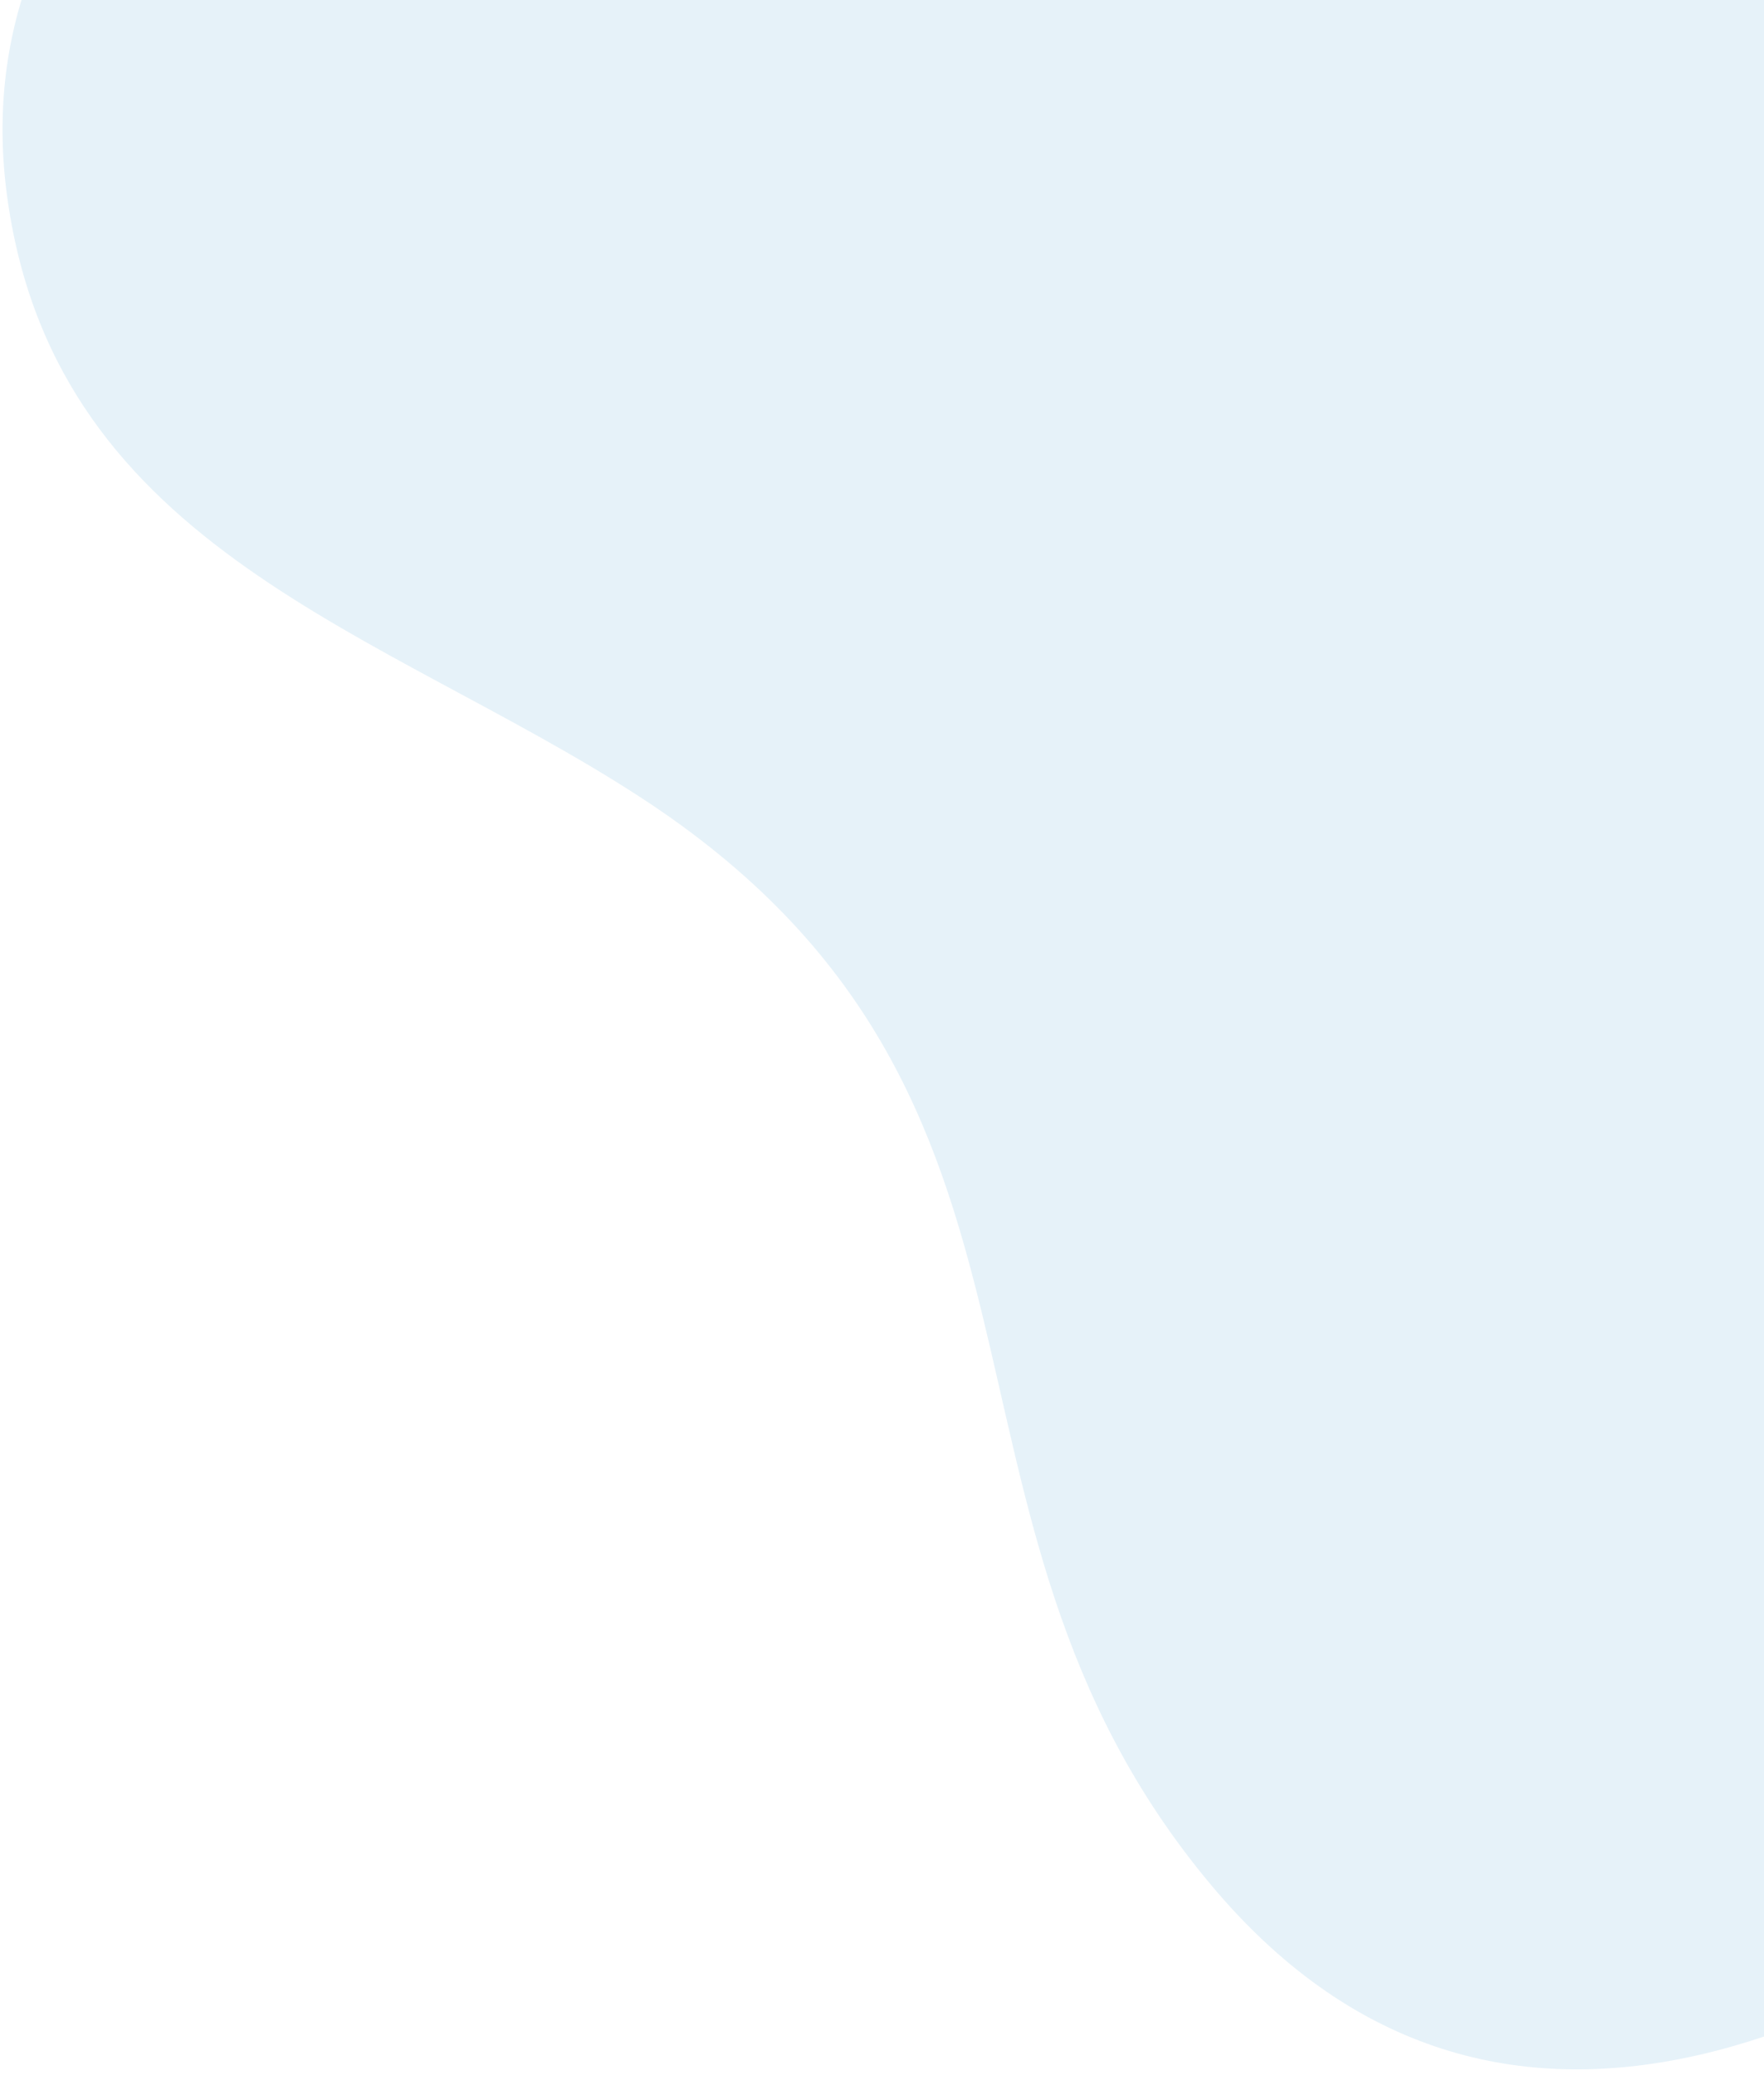 <svg width="244" height="287" viewBox="0 0 244 287" fill="none" xmlns="http://www.w3.org/2000/svg">
<path opacity="0.1" d="M386.491 41.276L80.535 -81.385C76.553 -77.678 71.846 -73.327 65.444 -68.251C36.205 -44.725 -5.644 -18.924 1.067 27.748C7.991 76.222 53.279 87.36 88.423 110.183C152.665 151.847 124.26 209.083 167.499 260.731C205.555 306.245 258.046 285.022 305.579 243.097L386.491 41.276Z" fill="#027DC2"/>
</svg>
